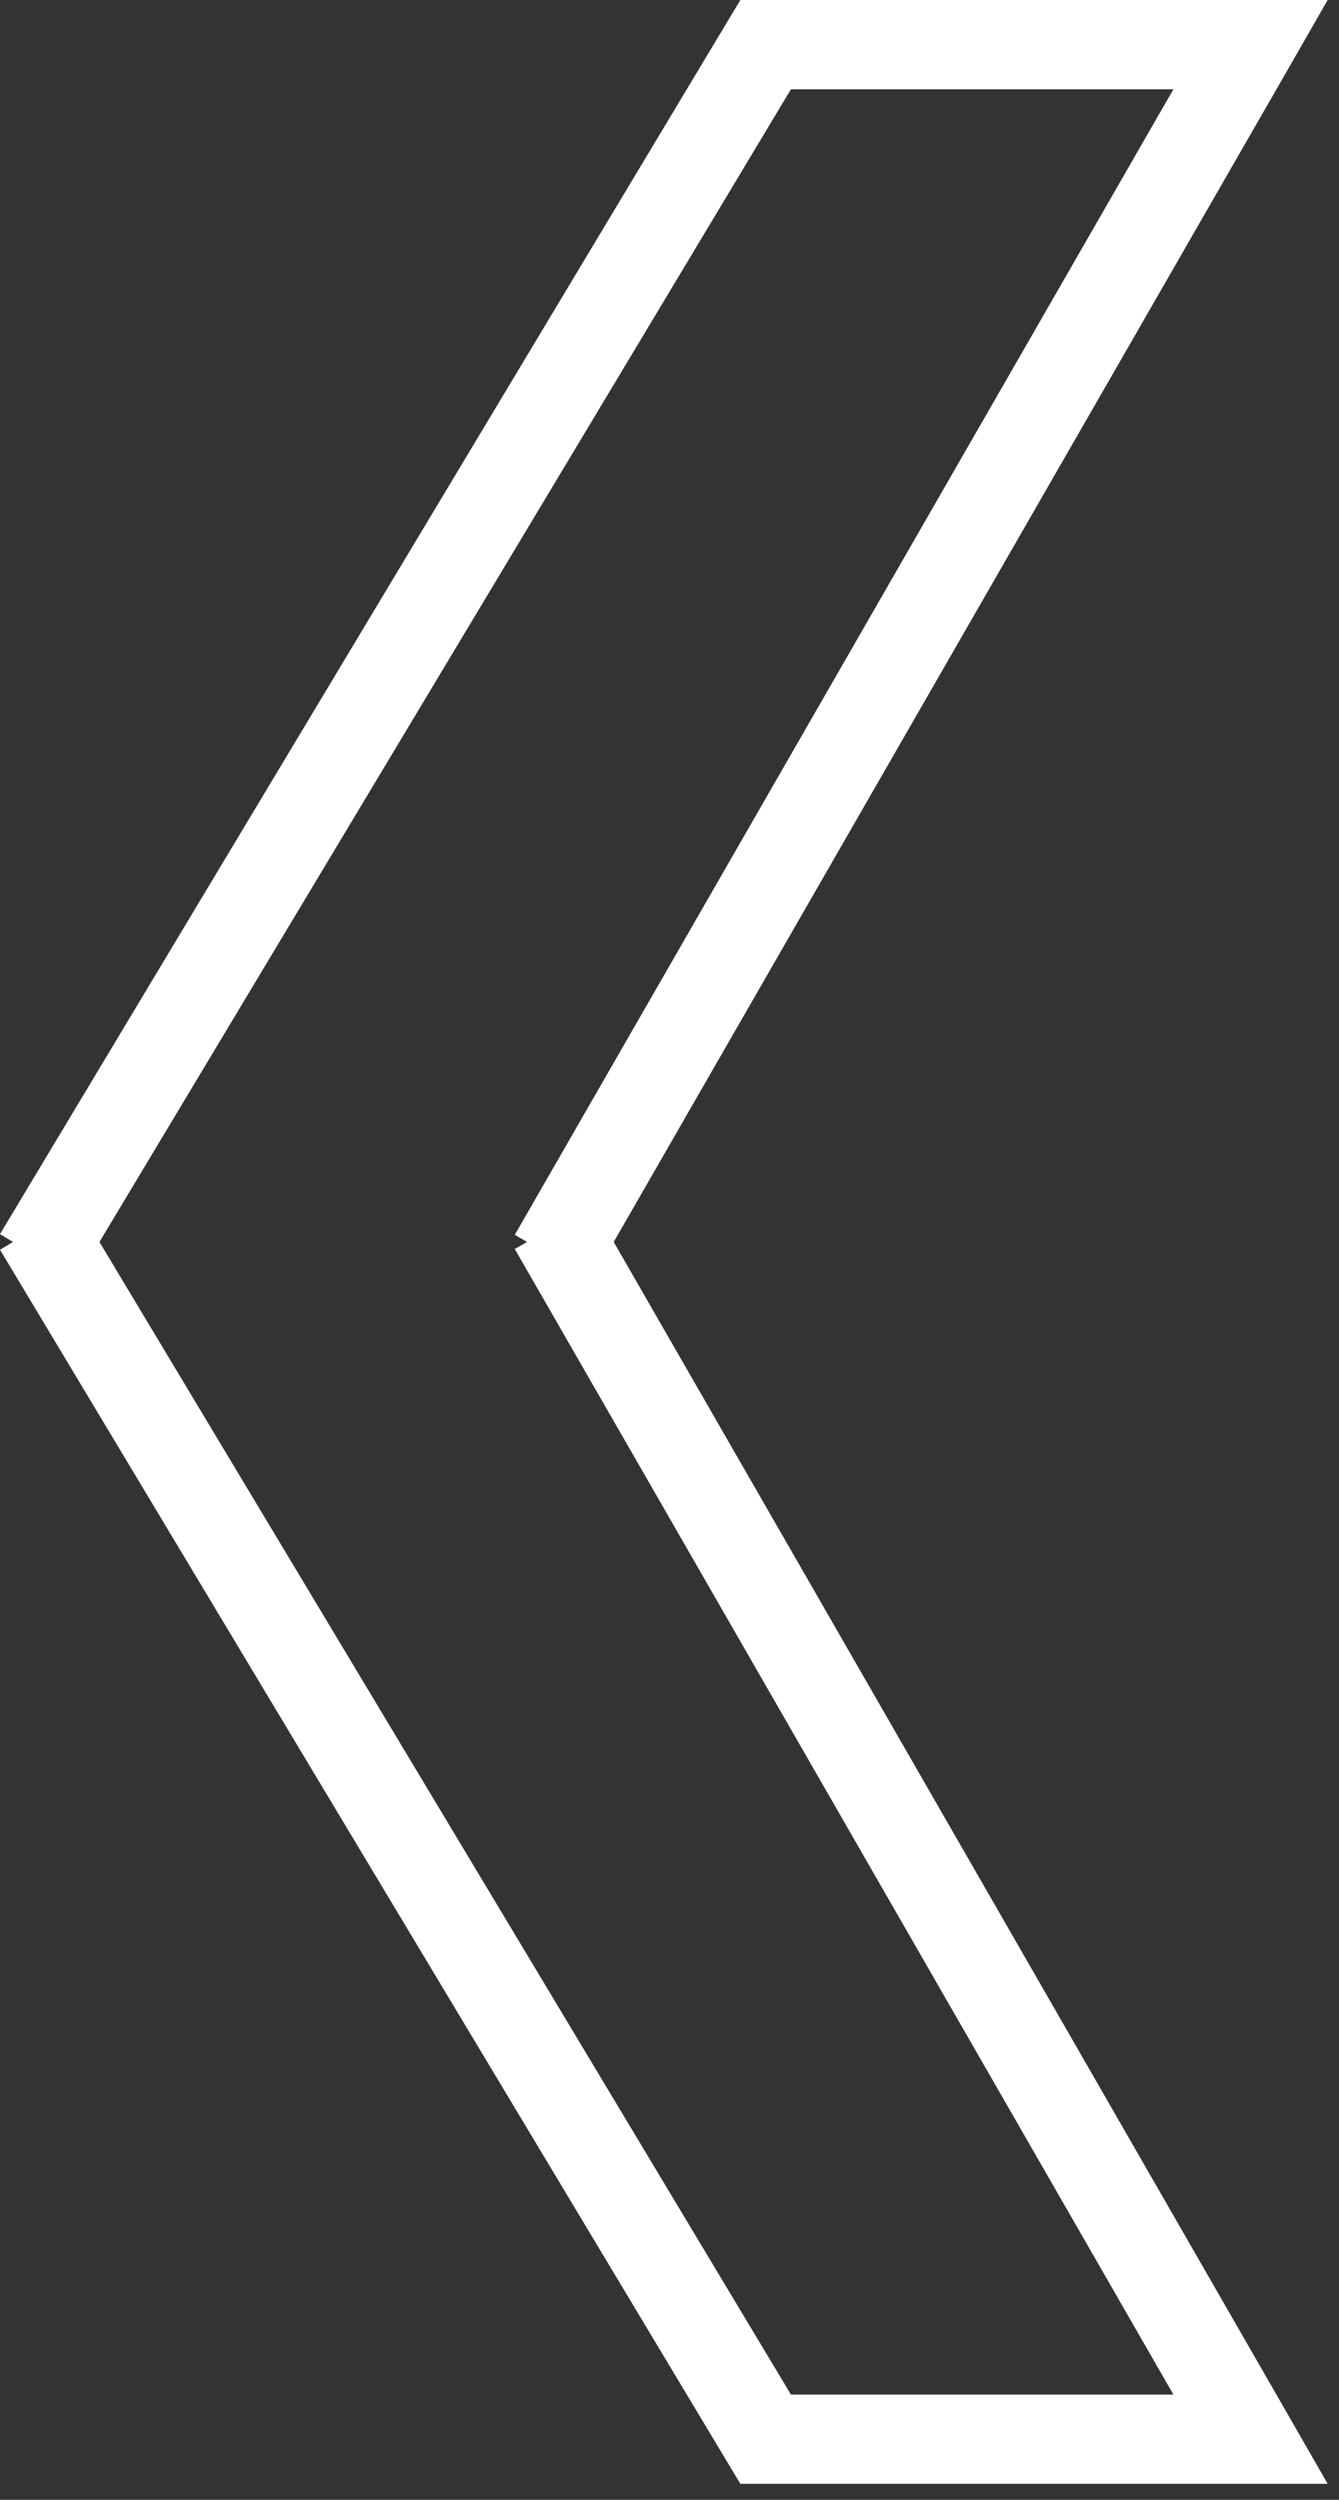 <svg width="15" height="28" viewBox="0 0 15 28" fill="none" xmlns="http://www.w3.org/2000/svg">
<rect x="0" y="0" width="15" height="28" fill="#333333" stroke="none"/>
<path fill-rule="evenodd" clip-rule="evenodd" d="M14.009 27.821H14.873L14.443 27.072L6.875 13.911L14.443 0.75L14.873 0H14.009H8.577H8.294L8.148 0.243L3.33786e-05 13.823L0.146 13.911L3.33786e-05 13.998L8.148 27.578L8.294 27.821H8.577H14.009ZM1.114 13.911L8.86 26.821H13.145L5.767 13.99L5.905 13.911L5.767 13.831L13.145 1H8.86L1.114 13.911Z" fill="white"/>
</svg>
